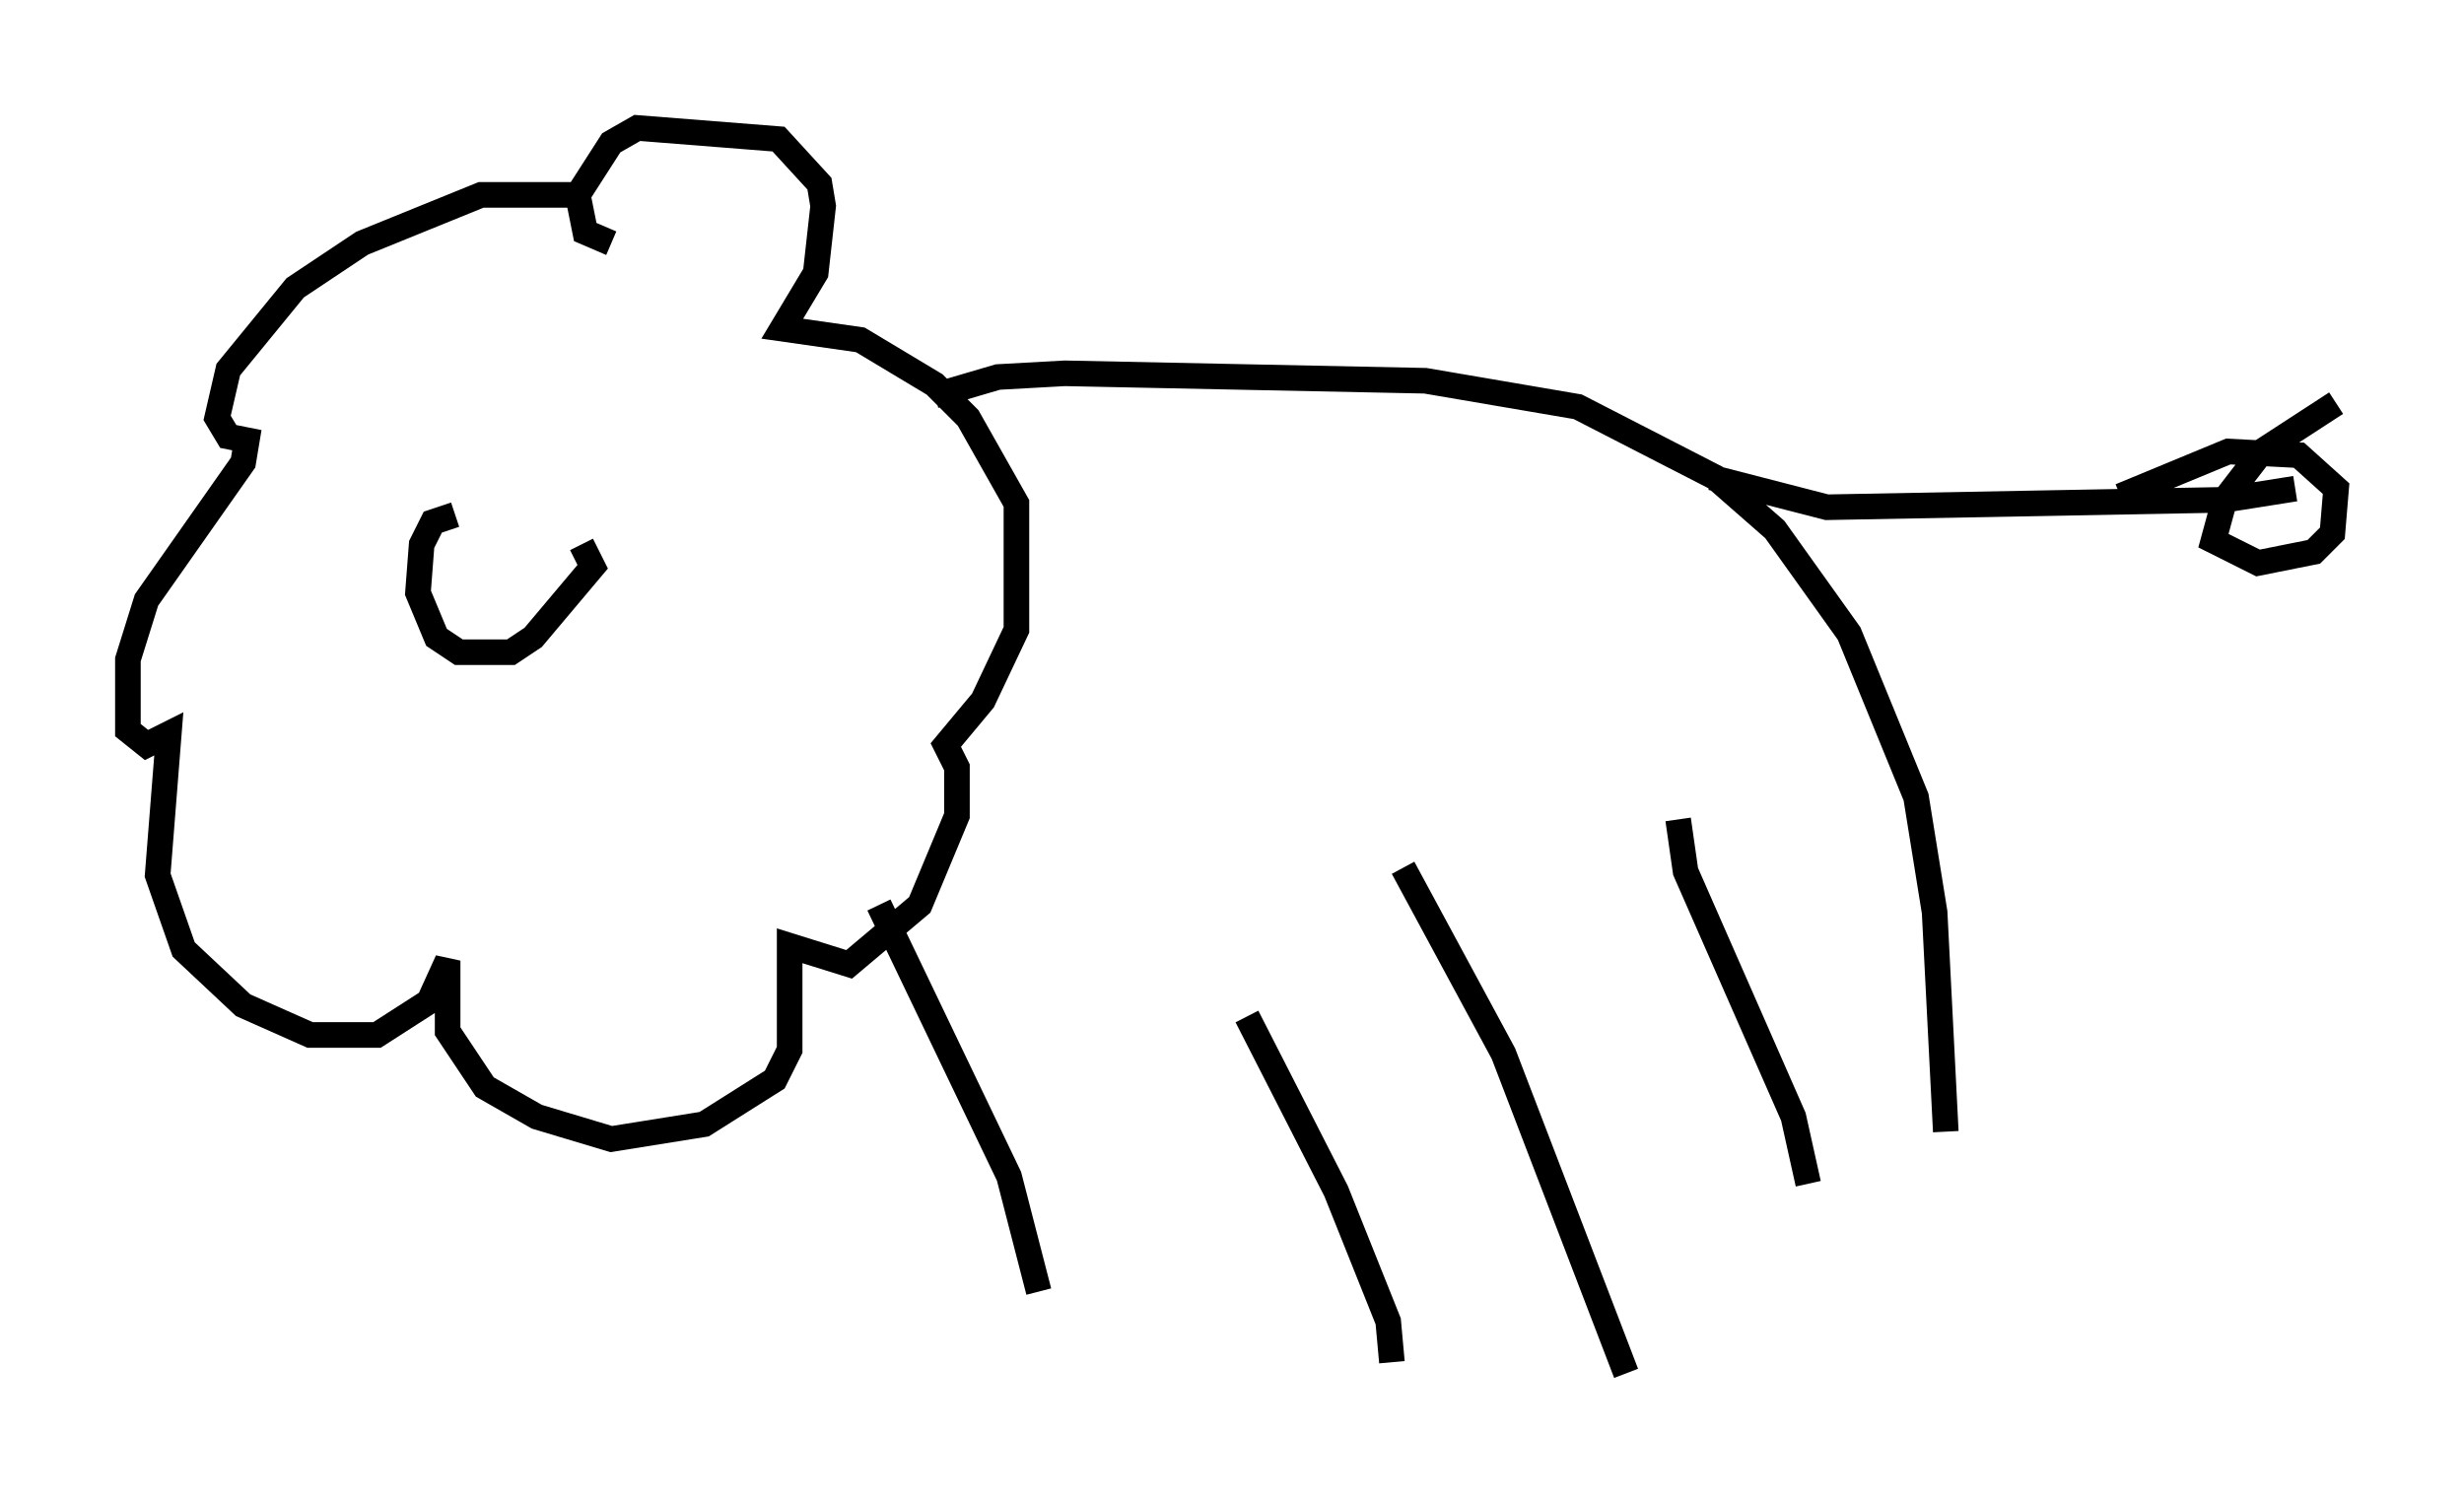<?xml version="1.0" encoding="utf-8" ?>
<svg baseProfile="full" height="58.659" version="1.1" width="96.279" xmlns="http://www.w3.org/2000/svg" xmlns:ev="http://www.w3.org/2001/xml-events" xmlns:xlink="http://www.w3.org/1999/xlink"><defs /><rect fill="white" height="58.659" width="96.279" x="0" y="0" /><path d="M25.48, 8.922 m-2.905, -1.307 l-3.777, 0.0 -4.648, 1.888 l-2.615, 1.743 -2.615, 3.196 l-0.436, 1.888 0.436, 0.726 l0.726, 0.145 -0.145, 0.872 l-3.777, 5.374 -0.726, 2.324 l0.0, 2.76 0.726, 0.581 l0.872, -0.436 -0.436, 5.52 l1.017, 2.905 2.324, 2.179 l2.615, 1.162 2.615, 0.0 l2.034, -1.307 0.726, -1.598 l0.0, 2.76 1.453, 2.179 l2.034, 1.162 2.905, 0.872 l3.631, -0.581 2.76, -1.743 l0.581, -1.162 0.0, -4.067 l2.324, 0.726 2.76, -2.324 l1.453, -3.486 0.0, -1.888 l-0.436, -0.872 1.453, -1.743 l1.307, -2.76 0.0, -4.939 l-1.888, -3.341 -1.307, -1.307 l-2.905, -1.743 -3.05, -0.436 l1.307, -2.179 0.291, -2.615 l-0.145, -0.872 -1.598, -1.743 l-5.52, -0.436 -1.017, 0.581 l-1.307, 2.034 0.291, 1.453 l1.017, 0.436 m12.637, 5.955 l2.469, -0.726 2.615, -0.145 l14.089, 0.291 5.955, 1.017 l5.374, 2.76 2.324, 2.034 l2.905, 4.067 2.615, 6.391 l0.726, 4.503 0.436, 8.57 m-10.458, -12.201 l0.291, 2.034 4.212, 9.587 l0.581, 2.615 m-15.832, -12.346 l3.922, 7.263 4.793, 12.492 m-14.816, -13.944 l3.486, 6.827 2.034, 5.084 l0.145, 1.598 m-20.045, -17.866 l5.084, 10.603 1.162, 4.503 m26.29, -31.81 l4.503, 1.162 15.542, -0.291 l2.76, -0.436 m1.598, -3.341 l-2.905, 1.888 -1.453, 1.888 l-0.436, 1.598 1.743, 0.872 l2.179, -0.436 0.726, -0.726 l0.145, -1.743 -1.453, -1.307 l-2.76, -0.145 -4.212, 1.743 m-65.072, 0.726 l-0.872, 0.291 -0.436, 0.872 l-0.145, 1.888 0.726, 1.743 l0.872, 0.581 2.034, 0.0 l0.872, -0.581 2.324, -2.76 l-0.436, -0.872 " fill="none" stroke="black" stroke-width="1" /></svg>